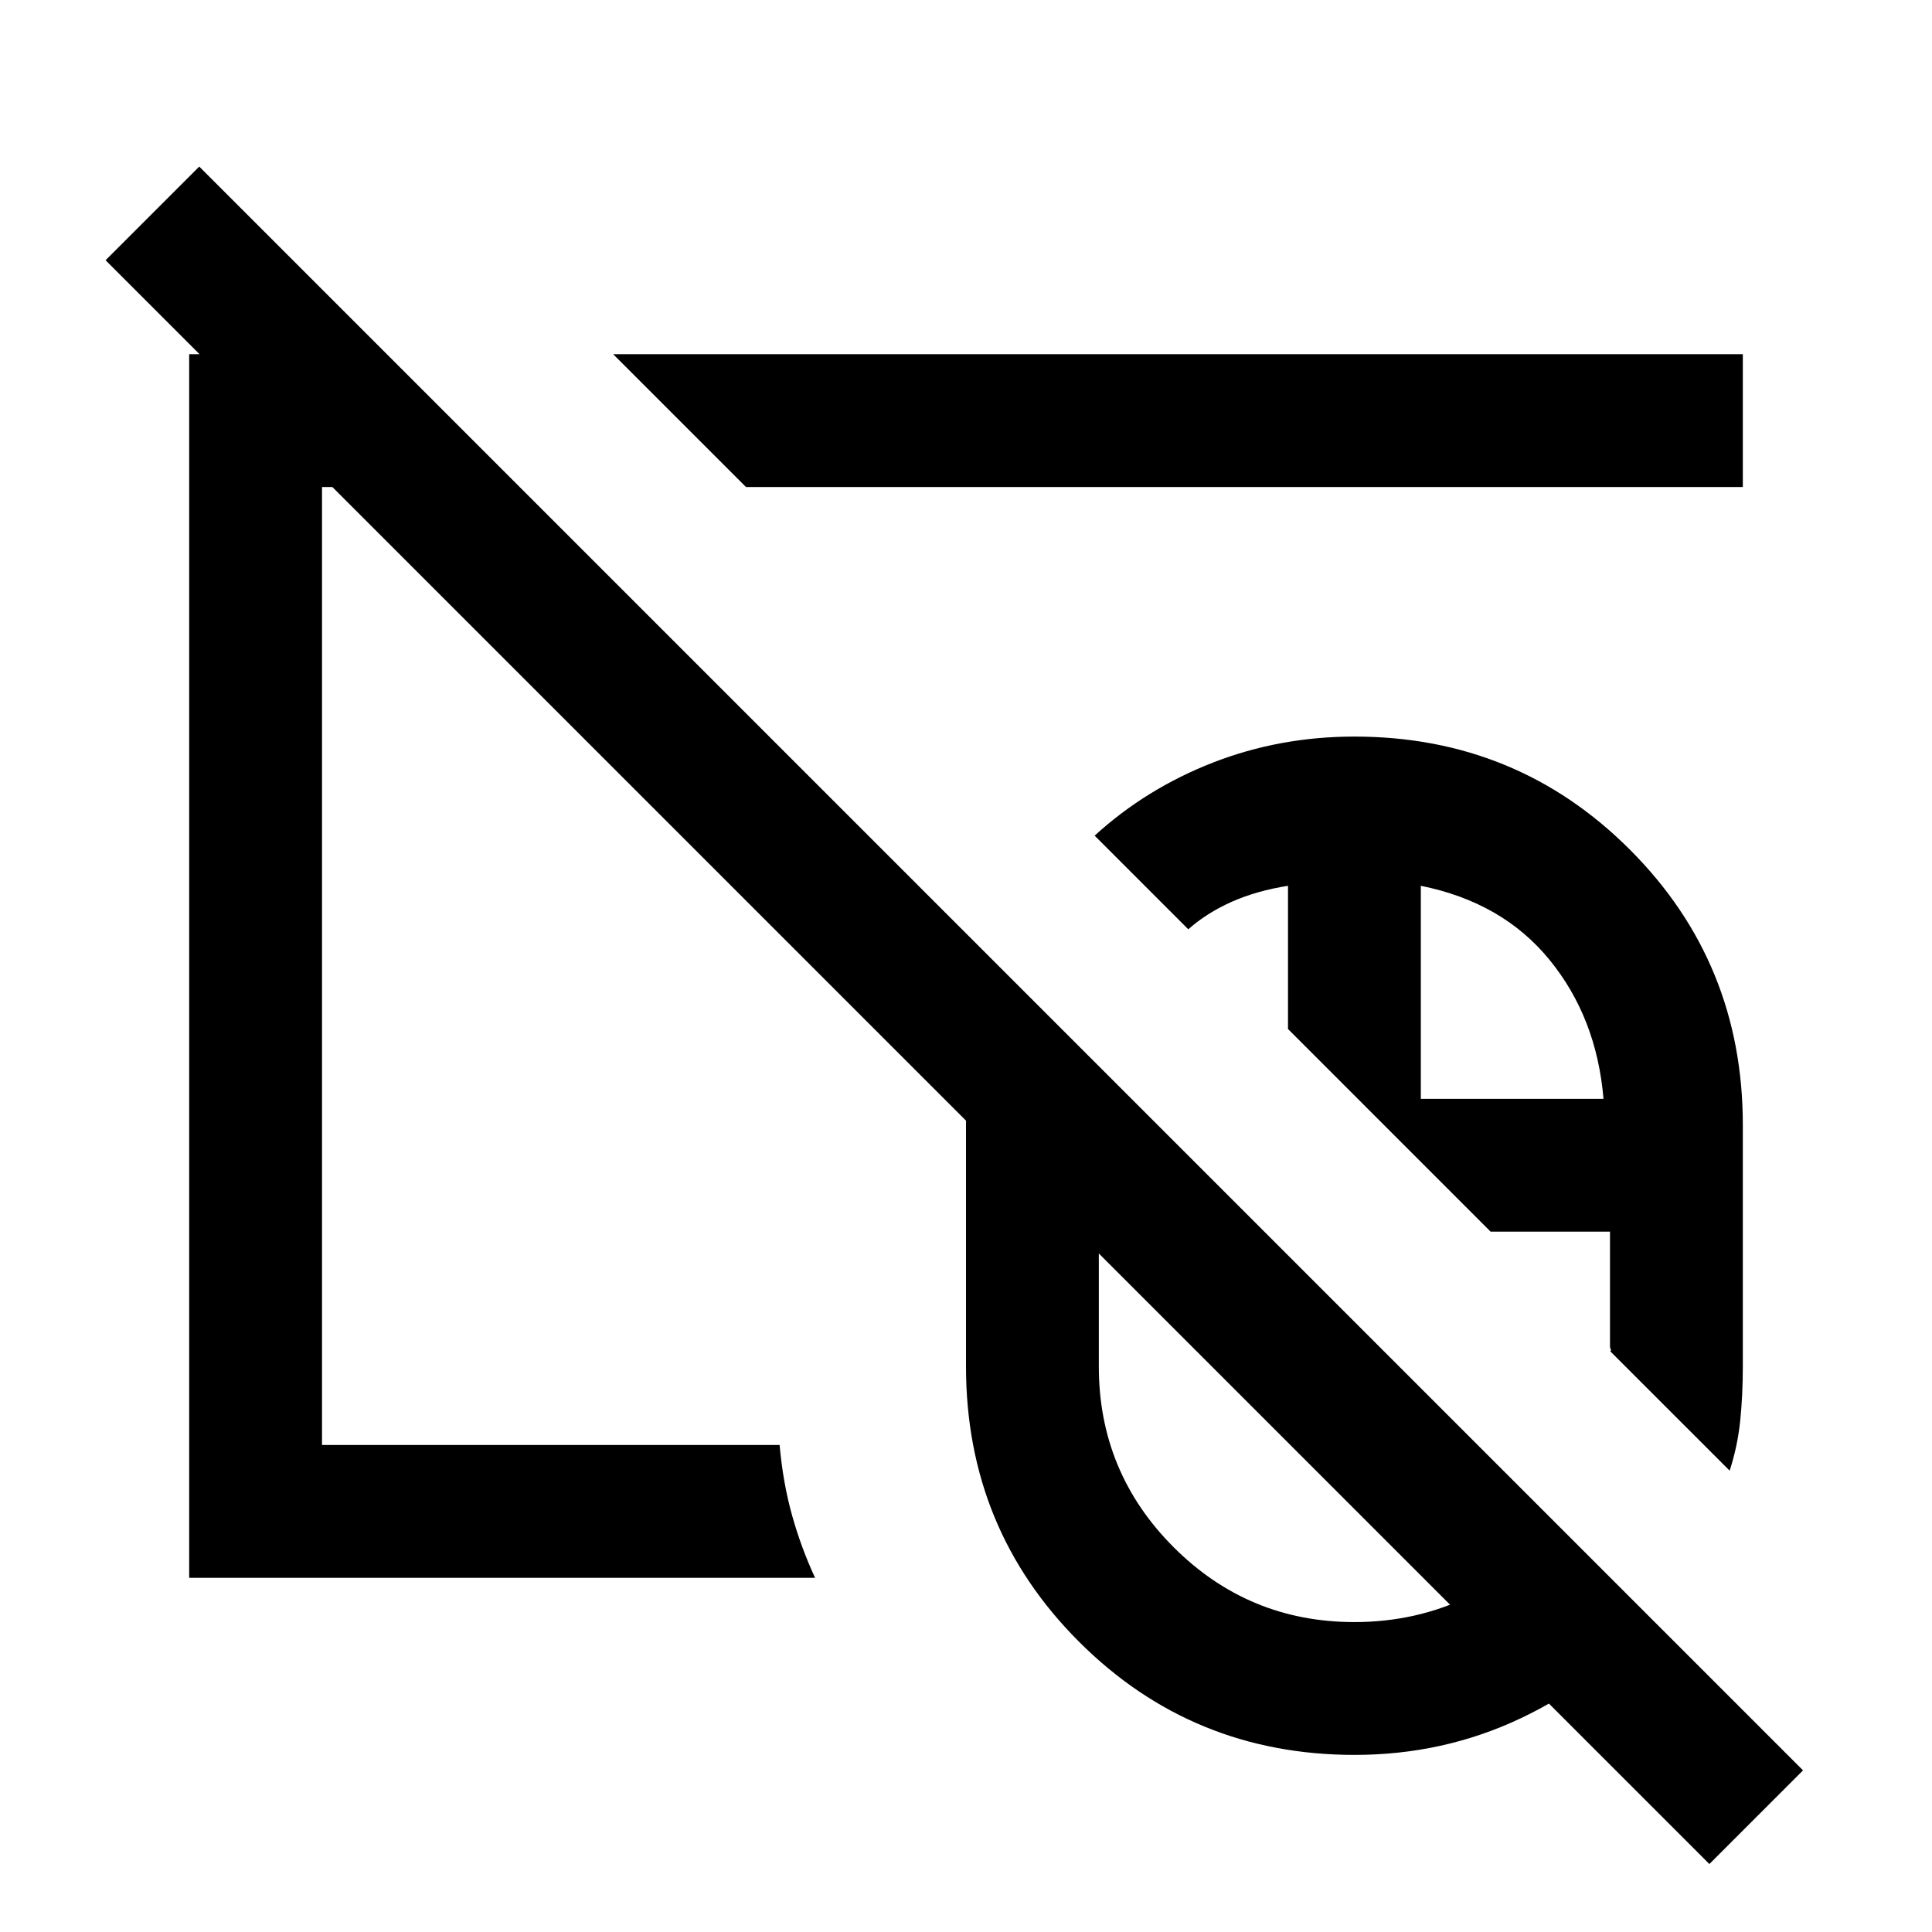 <svg xmlns="http://www.w3.org/2000/svg" height="24" viewBox="0 -960 960 960" width="24"><path d="M673-339.77Zm0 0Zm176.38 306L52.46-830.69 99-877.23 895.92-80.31l-46.54 46.54ZM673-339.77Zm0 0ZM673.09-88q-80.6 0-136.85-56.15Q480-200.29 480-281v-120q0-20.15 4.31-39.77 4.31-19.61 13.46-37.69L628.23-348H546v67q0 52.61 37.19 89.81Q620.39-154 673-154q31 0 57.5-13t43.5-35.23l46.54 46.54q-26.51 31.32-64.91 49.5Q717.24-88 673.09-88Zm186.37-141.23L800-288.69q.77 0 .38-.75-.38-.75-.38-1.56v-57h-59.31L640-448.69v-71.16q-15.69 2.47-28.08 8-12.38 5.54-21.46 13.62l-46.54-46.54q25.62-23.38 58.8-36.31Q635.91-594 673-594q80.71 0 136.85 56.15Q866-481.71 866-401v120q0 14.34-1.31 27.02-1.31 12.67-5.23 24.75ZM706-414h90.77q-3.39-40.31-26.77-69-23.38-28.69-64-36.85V-414ZM425.69-550.54ZM94-176v-608h98.23l66 66H160v476h227.38q1.7 19 6.24 35.12Q398.15-190.77 405-176H94Zm276.69-542-66-66H866v66H370.69Zm121.62 121.62Z"/></svg>
